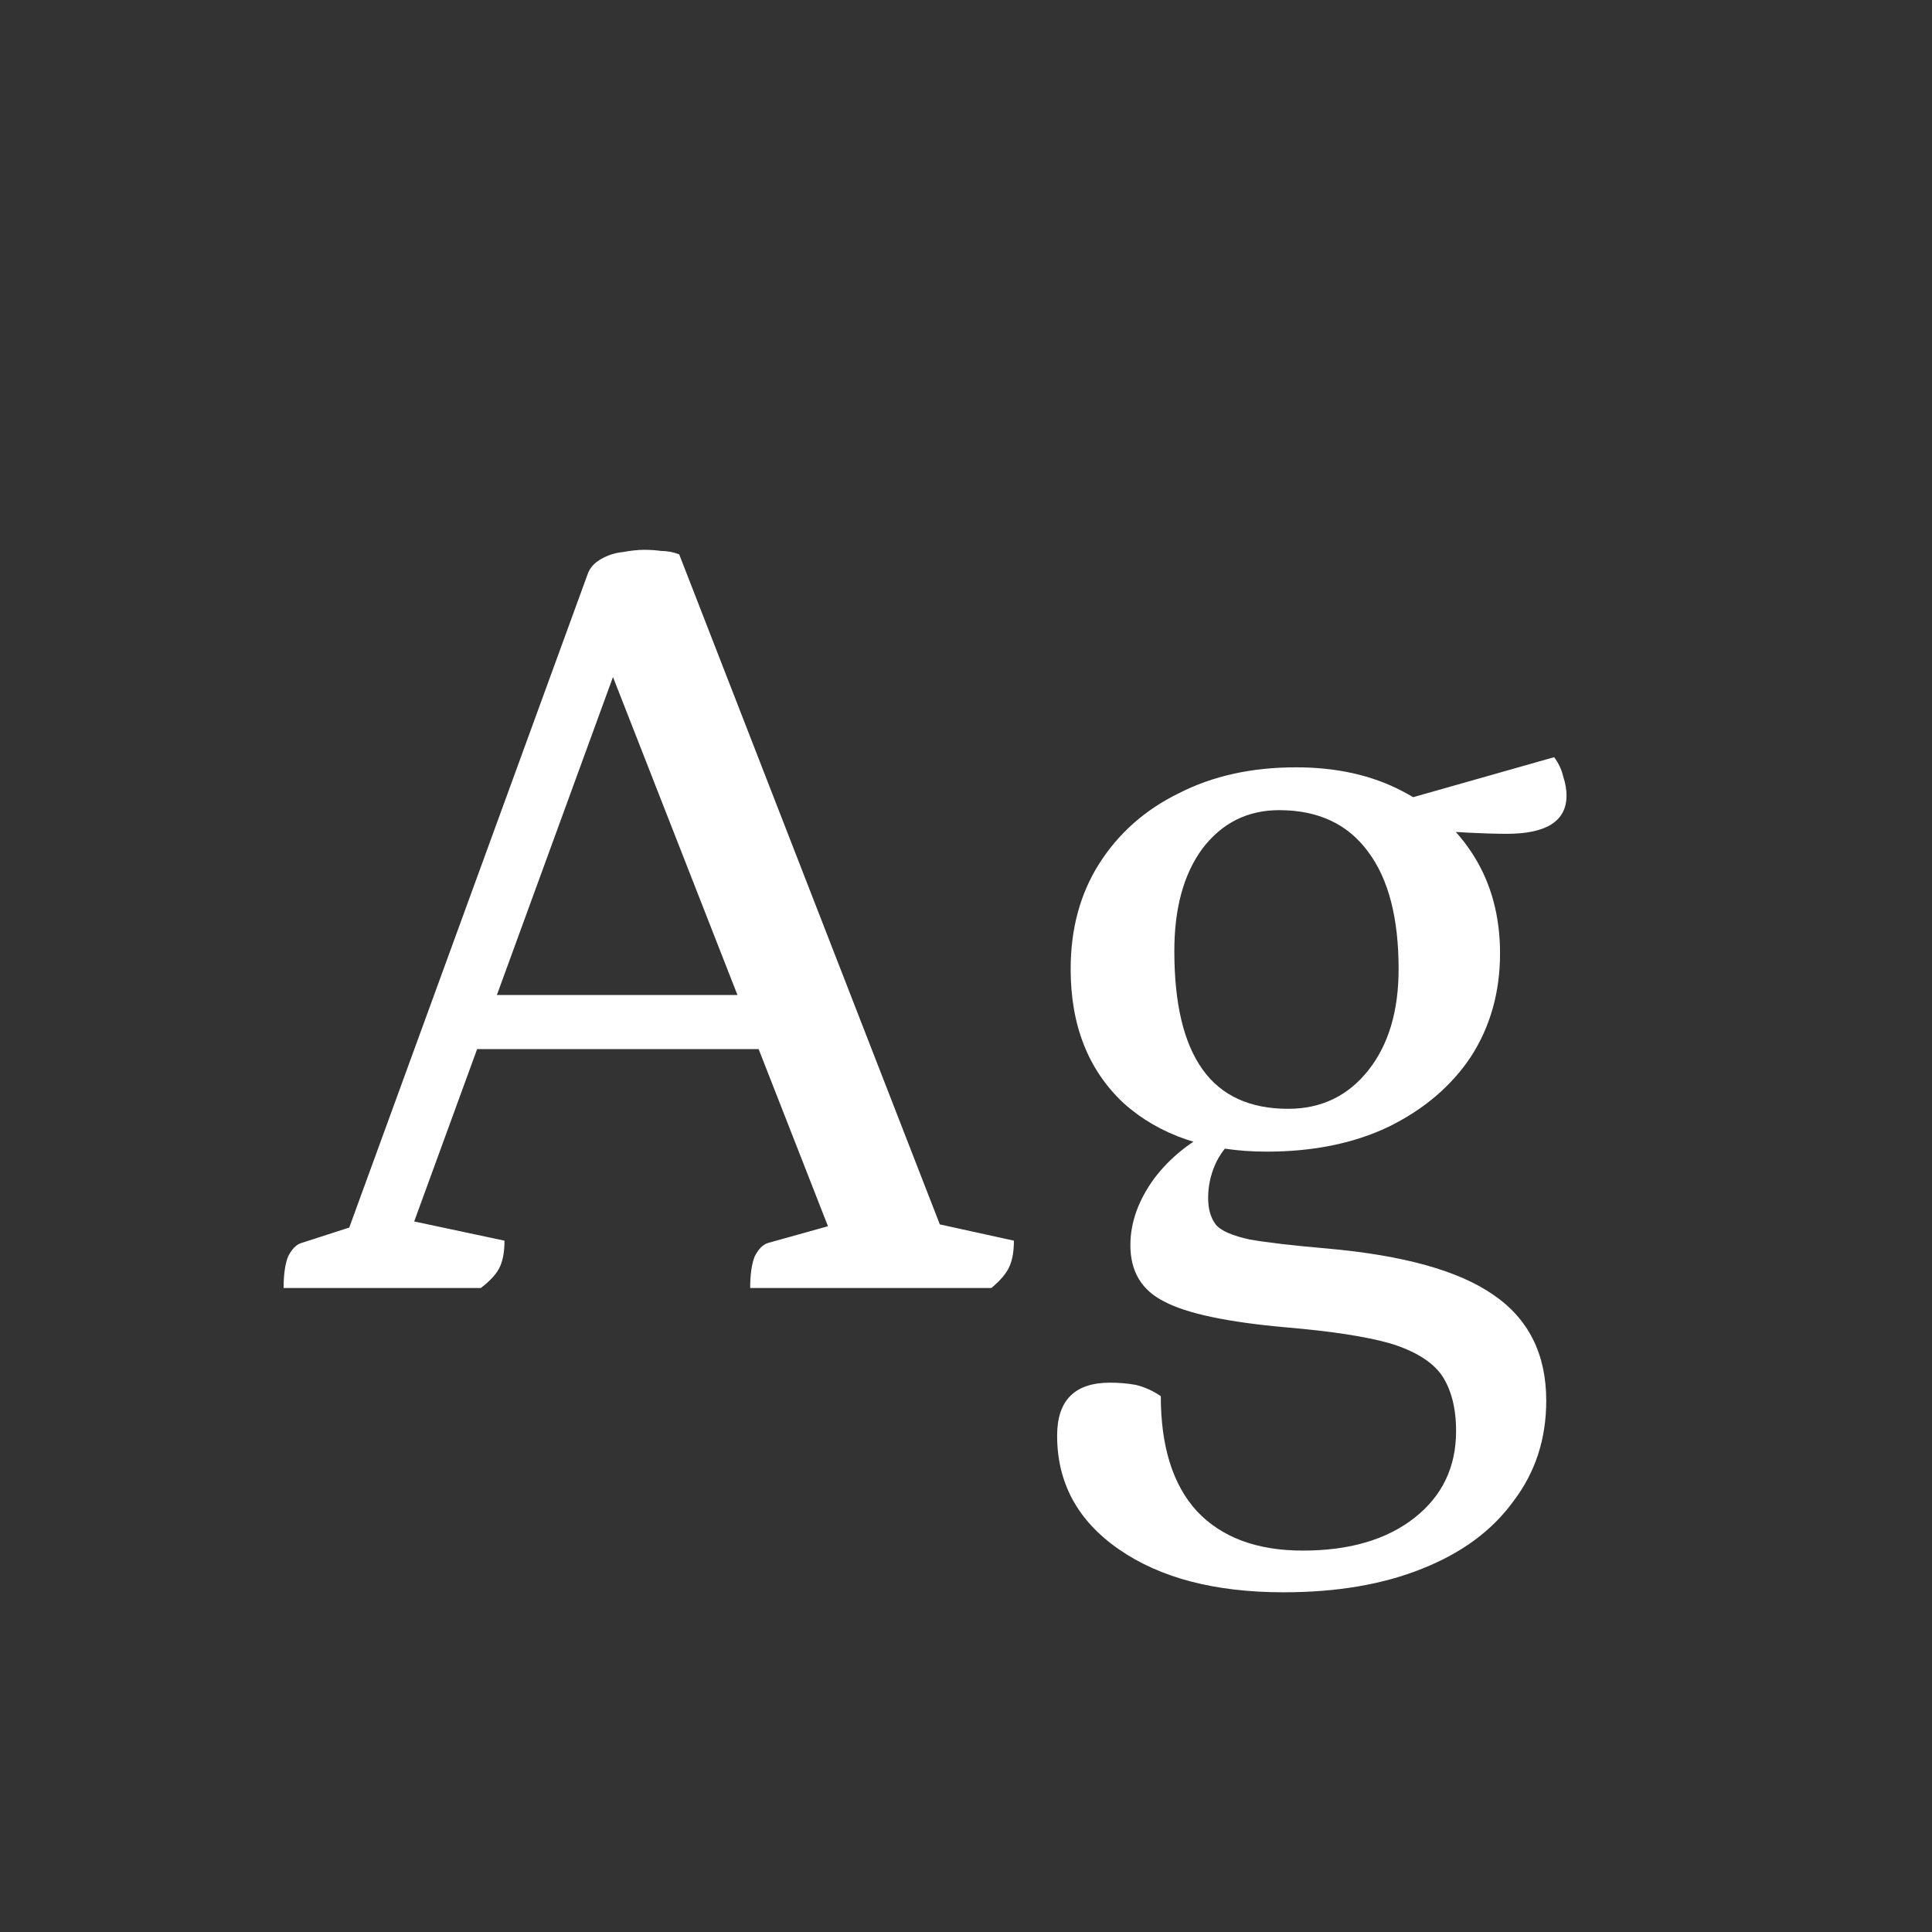 <svg width="24" height="24" viewBox="0 0 24 24" fill="none" xmlns="http://www.w3.org/2000/svg">
<rect x="0" y="0" width="24" height="24" fill="#333333" stroke="none"/>
<path d="M3.523 16C3.523 15.832 3.542 15.701 3.579 15.608C3.626 15.515 3.682 15.459 3.747 15.44L4.615 15.16L4.223 15.566L7.303 7.124C7.331 7.049 7.387 6.989 7.471 6.942C7.555 6.895 7.644 6.867 7.737 6.858C7.84 6.839 7.929 6.83 8.003 6.83C8.078 6.83 8.148 6.835 8.213 6.844C8.288 6.844 8.363 6.858 8.437 6.886L11.797 15.524L11.321 15.132L12.595 15.412C12.595 15.543 12.577 15.65 12.539 15.734C12.502 15.818 12.427 15.907 12.315 16H9.319C9.319 15.832 9.338 15.701 9.375 15.608C9.422 15.515 9.478 15.459 9.543 15.44L10.495 15.174L10.383 15.482L7.429 7.936L7.793 7.922L5.007 15.552L4.951 15.132L6.267 15.412C6.267 15.543 6.249 15.65 6.211 15.734C6.174 15.818 6.095 15.907 5.973 16H3.523ZM5.693 13.032L5.861 12.36H9.473L9.669 13.032H5.693ZM15.946 19.78C15.096 19.78 14.415 19.603 13.902 19.248C13.388 18.893 13.132 18.422 13.132 17.834C13.132 17.395 13.351 17.176 13.79 17.176C13.902 17.176 14.009 17.185 14.112 17.204C14.224 17.232 14.326 17.279 14.42 17.344C14.42 17.969 14.569 18.445 14.868 18.772C15.176 19.099 15.614 19.262 16.184 19.262C16.762 19.262 17.224 19.127 17.57 18.856C17.915 18.585 18.088 18.226 18.088 17.778C18.088 17.489 18.027 17.255 17.906 17.078C17.784 16.91 17.57 16.779 17.262 16.686C16.963 16.602 16.538 16.537 15.988 16.49C15.25 16.425 14.742 16.317 14.462 16.168C14.182 16.028 14.042 15.795 14.042 15.468C14.042 15.188 14.14 14.913 14.336 14.642C14.541 14.371 14.807 14.161 15.134 14.012L15.358 14.124C15.236 14.227 15.148 14.343 15.092 14.474C15.036 14.605 15.008 14.74 15.008 14.88C15.008 15.02 15.04 15.132 15.106 15.216C15.171 15.291 15.311 15.351 15.526 15.398C15.74 15.435 16.062 15.473 16.492 15.51C17.434 15.594 18.12 15.785 18.55 16.084C18.988 16.383 19.208 16.821 19.208 17.4C19.208 17.876 19.072 18.291 18.802 18.646C18.54 19.01 18.162 19.29 17.668 19.486C17.182 19.682 16.608 19.78 15.946 19.78ZM15.736 14.306C14.998 14.306 14.406 14.105 13.958 13.704C13.519 13.293 13.3 12.738 13.3 12.038C13.3 11.543 13.416 11.109 13.65 10.736C13.892 10.353 14.224 10.059 14.644 9.854C15.064 9.639 15.549 9.532 16.1 9.532C16.604 9.532 17.042 9.63 17.416 9.826C17.798 10.022 18.097 10.293 18.312 10.638C18.526 10.983 18.634 11.385 18.634 11.842C18.634 12.327 18.512 12.757 18.27 13.13C18.027 13.494 17.686 13.783 17.248 13.998C16.818 14.203 16.314 14.306 15.736 14.306ZM16.002 13.774C16.412 13.774 16.744 13.615 16.996 13.298C17.248 12.981 17.374 12.561 17.374 12.038C17.374 11.403 17.248 10.918 16.996 10.582C16.744 10.237 16.375 10.064 15.89 10.064C15.498 10.064 15.18 10.223 14.938 10.54C14.704 10.857 14.588 11.282 14.588 11.814C14.588 12.467 14.704 12.957 14.938 13.284C15.171 13.611 15.526 13.774 16.002 13.774ZM18.718 10.358C18.587 10.358 18.428 10.353 18.242 10.344C18.064 10.335 17.892 10.321 17.724 10.302C17.565 10.274 17.439 10.241 17.346 10.204L17.234 9.994L19.306 9.406C19.362 9.481 19.399 9.56 19.418 9.644C19.446 9.728 19.46 9.807 19.46 9.882C19.46 10.199 19.212 10.358 18.718 10.358Z" fill="white"/>
</svg>
